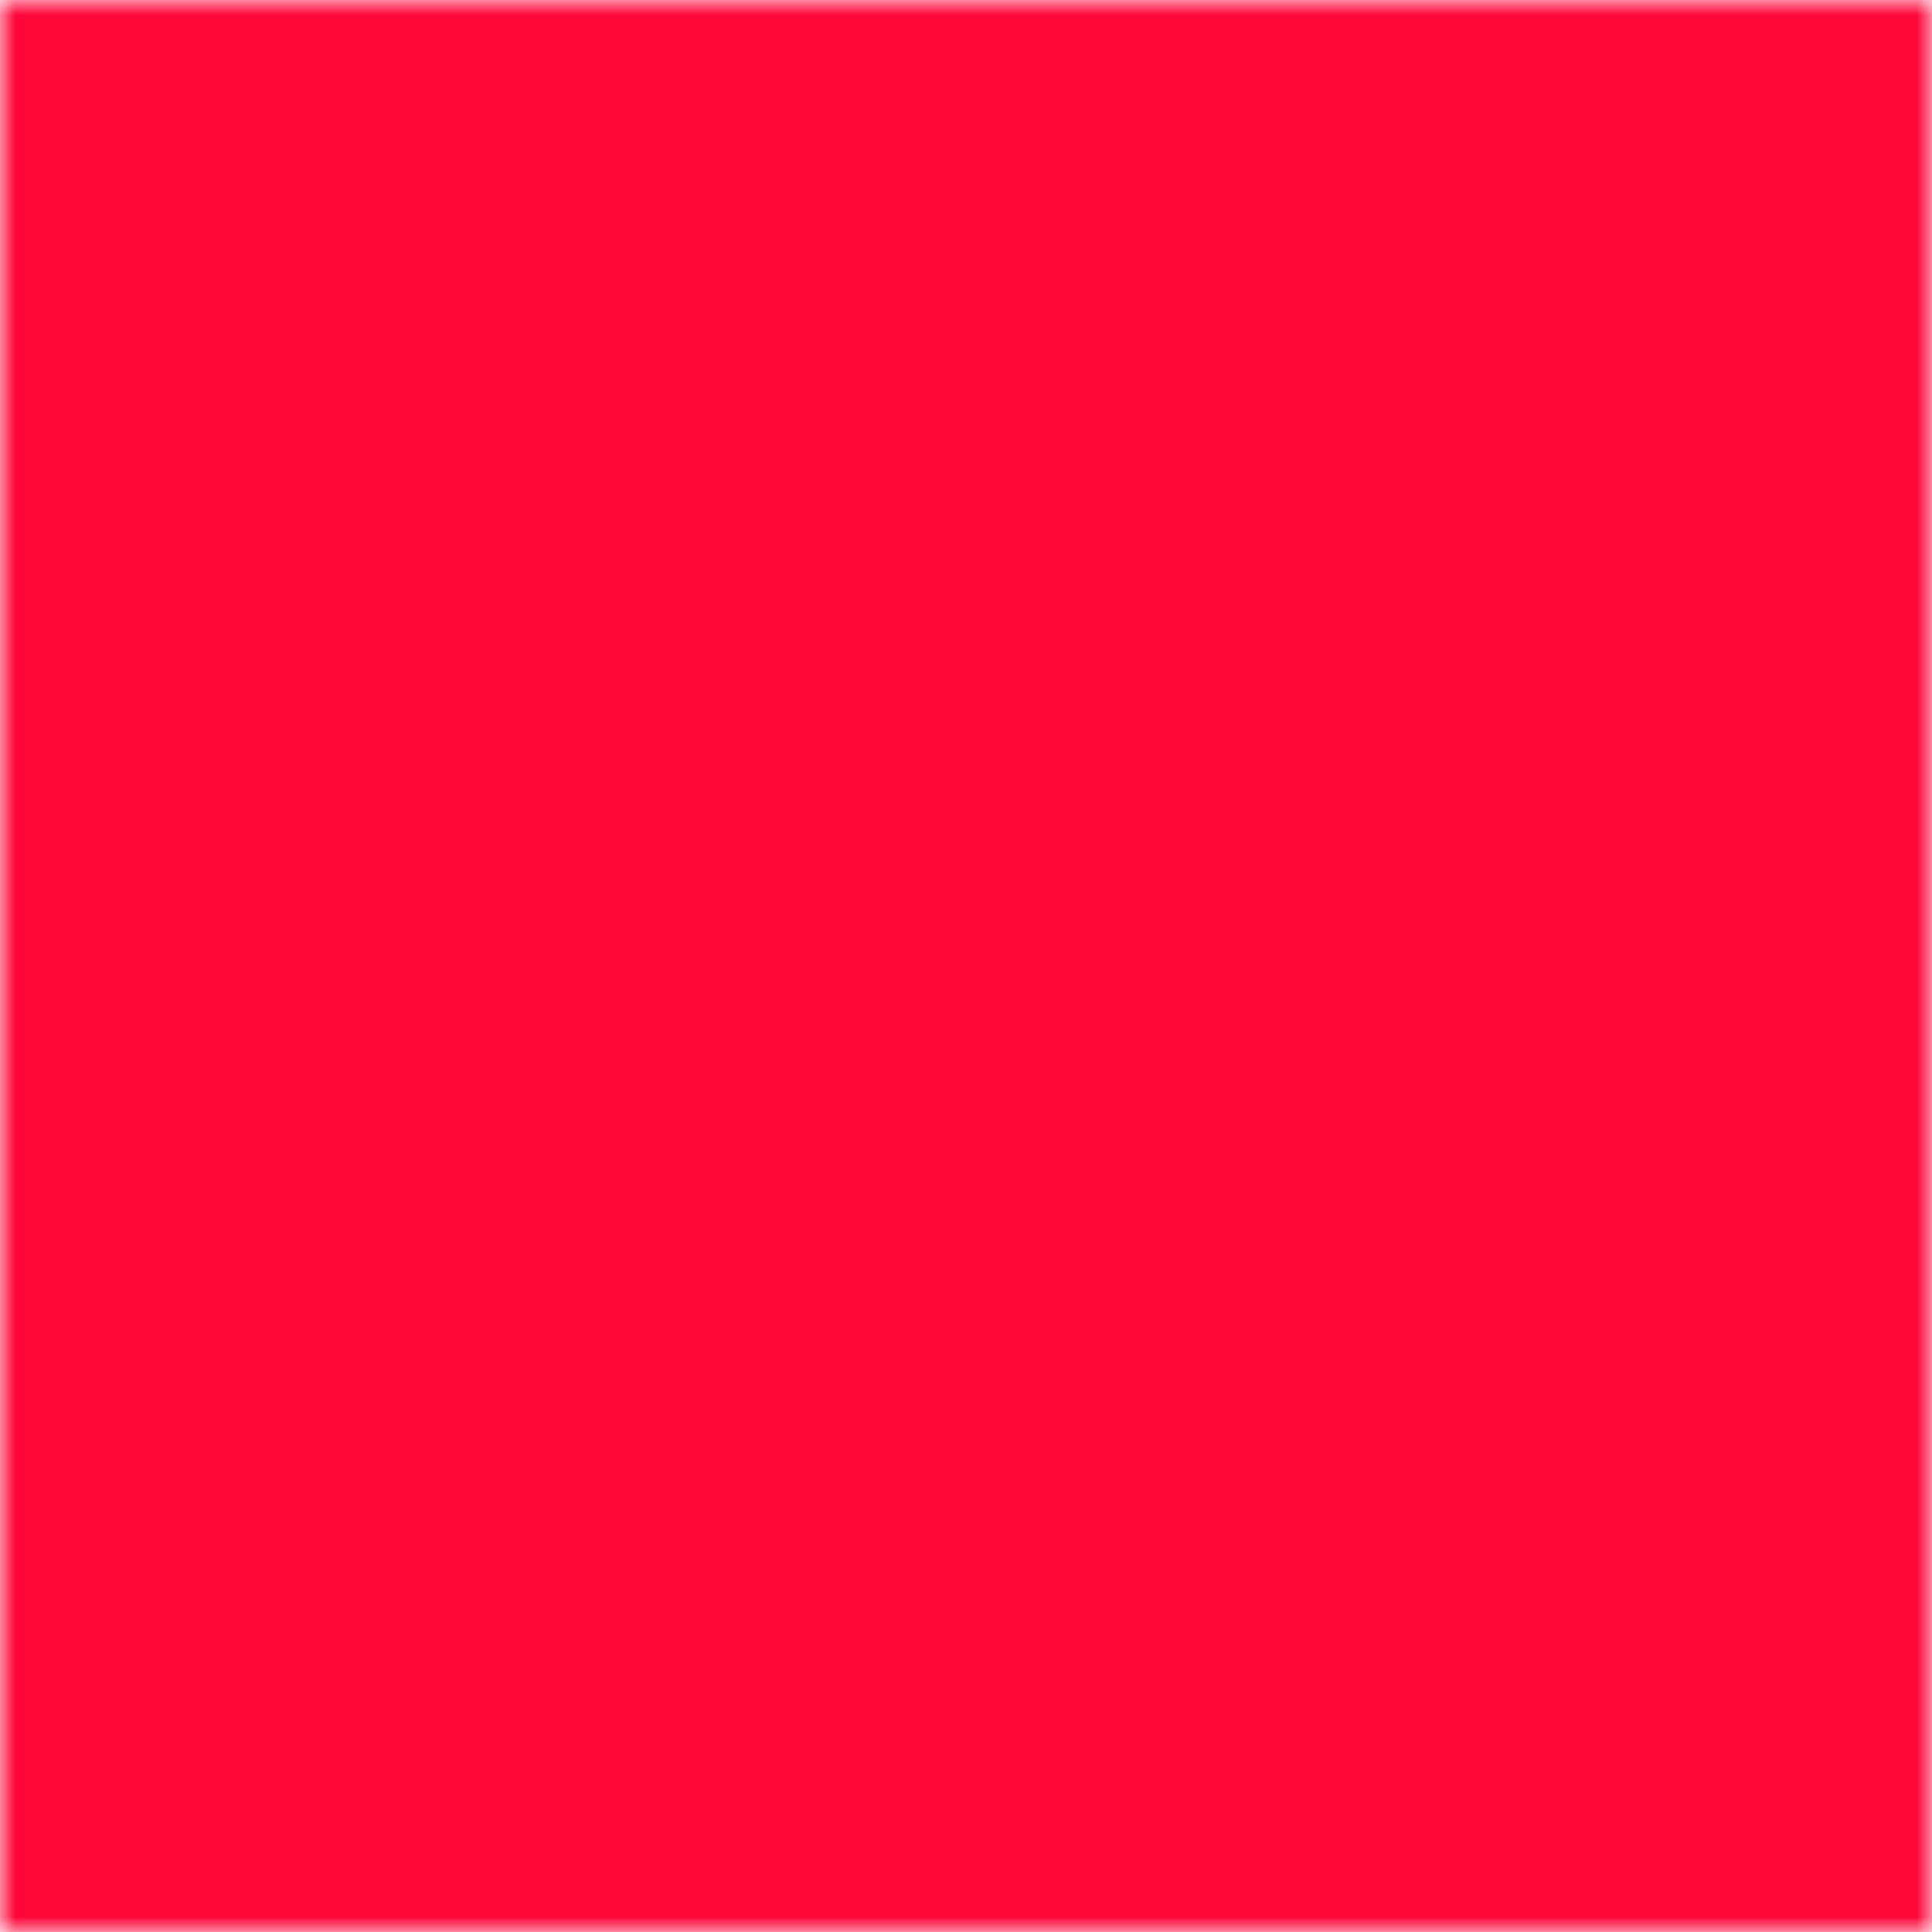 <svg xmlns="http://www.w3.org/2000/svg" viewBox="0 0 64 64" width="64" height="64">
  <defs>
    <mask id="icon-mask-conflicted">
      <rect width="64" height="64" fill="white"/>
      <g transform="translate(8, 8) scale(2.0)">
        <path d="M12 9v4" fill="none" stroke="black" stroke-width="2.5" stroke-linecap="round" stroke-linejoin="round"/>
        <path d="M10.363 3.591l-8.106 13.534a1.914 1.914 0 0 0 1.636 2.871h16.214a1.914 1.914 0 0 0 1.636 -2.87l-8.106 -13.536a1.914 1.914 0 0 0 -3.274 0z" fill="none" stroke="black" stroke-width="2.5" stroke-linecap="round" stroke-linejoin="round"/>
        <path d="M12 16h.01" fill="none" stroke="black" stroke-width="2.5" stroke-linecap="round" stroke-linejoin="round"/>
      </g>
    </mask>
  </defs>
  <rect width="64" height="64" fill="#FF073A" mask="url(#icon-mask-conflicted)"/>
</svg>
